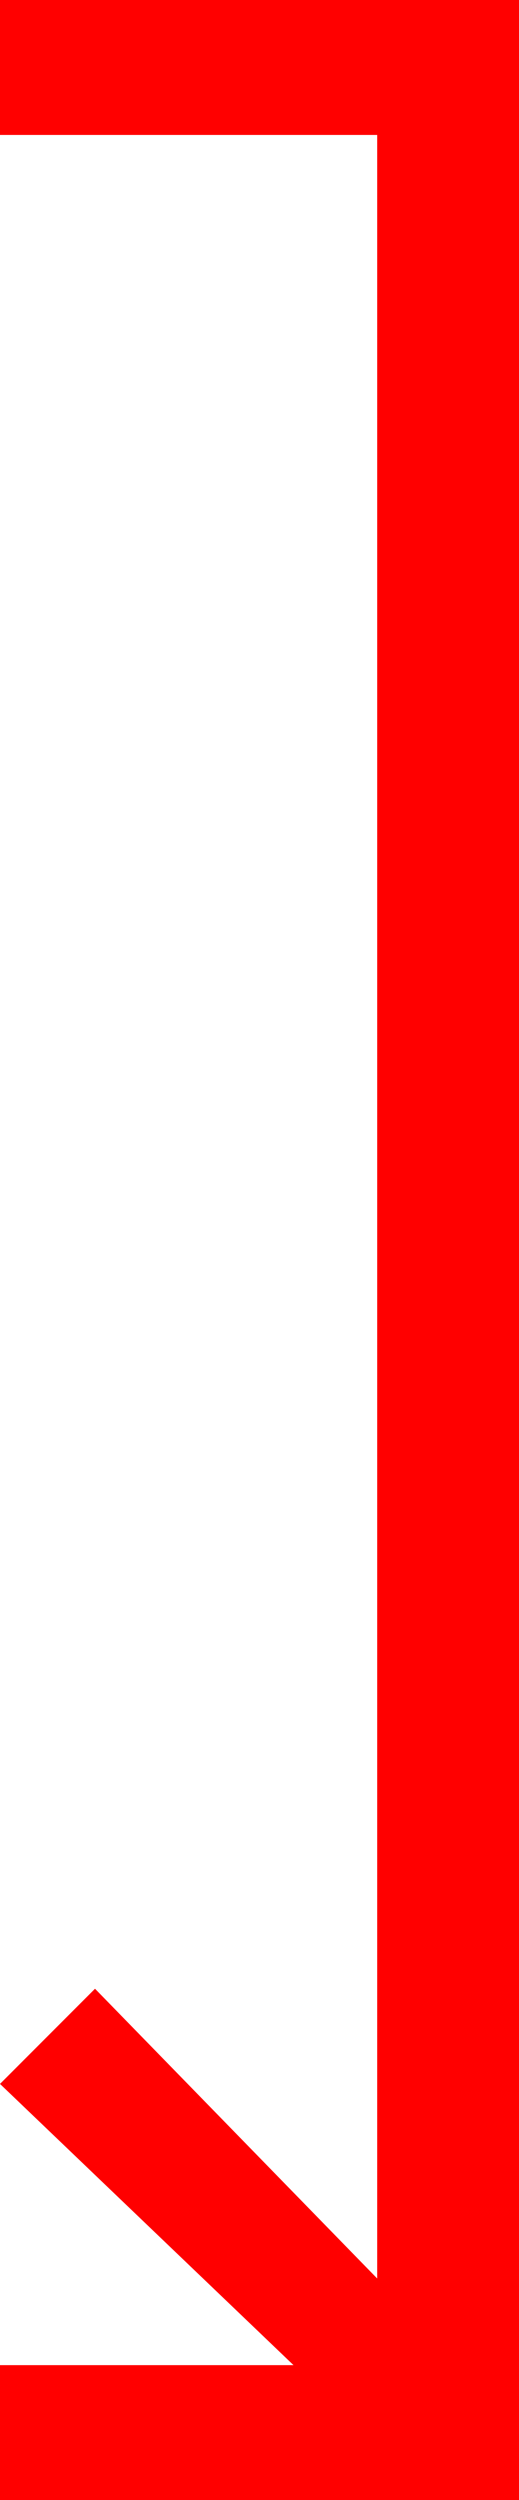 <?xml version="1.0" encoding="utf-8"?>
<!DOCTYPE svg PUBLIC "-//W3C//DTD SVG 1.1//EN" "http://www.w3.org/Graphics/SVG/1.1/DTD/svg11.dtd">
<svg width="10.723" height="51.562" xmlns="http://www.w3.org/2000/svg" xmlns:xlink="http://www.w3.org/1999/xlink" xmlns:xml="http://www.w3.org/XML/1998/namespace" version="1.1">
  <g>
    <g>
      <path style="fill:#FF0000;fill-opacity:1" d="M0,0L10.723,0 10.723,51.562 0,51.562 0,48.779 6.064,48.779 0,42.979 1.963,41.016 7.793,46.992 7.793,2.783 0,2.783 0,0z" />
    </g>
  </g>
</svg>